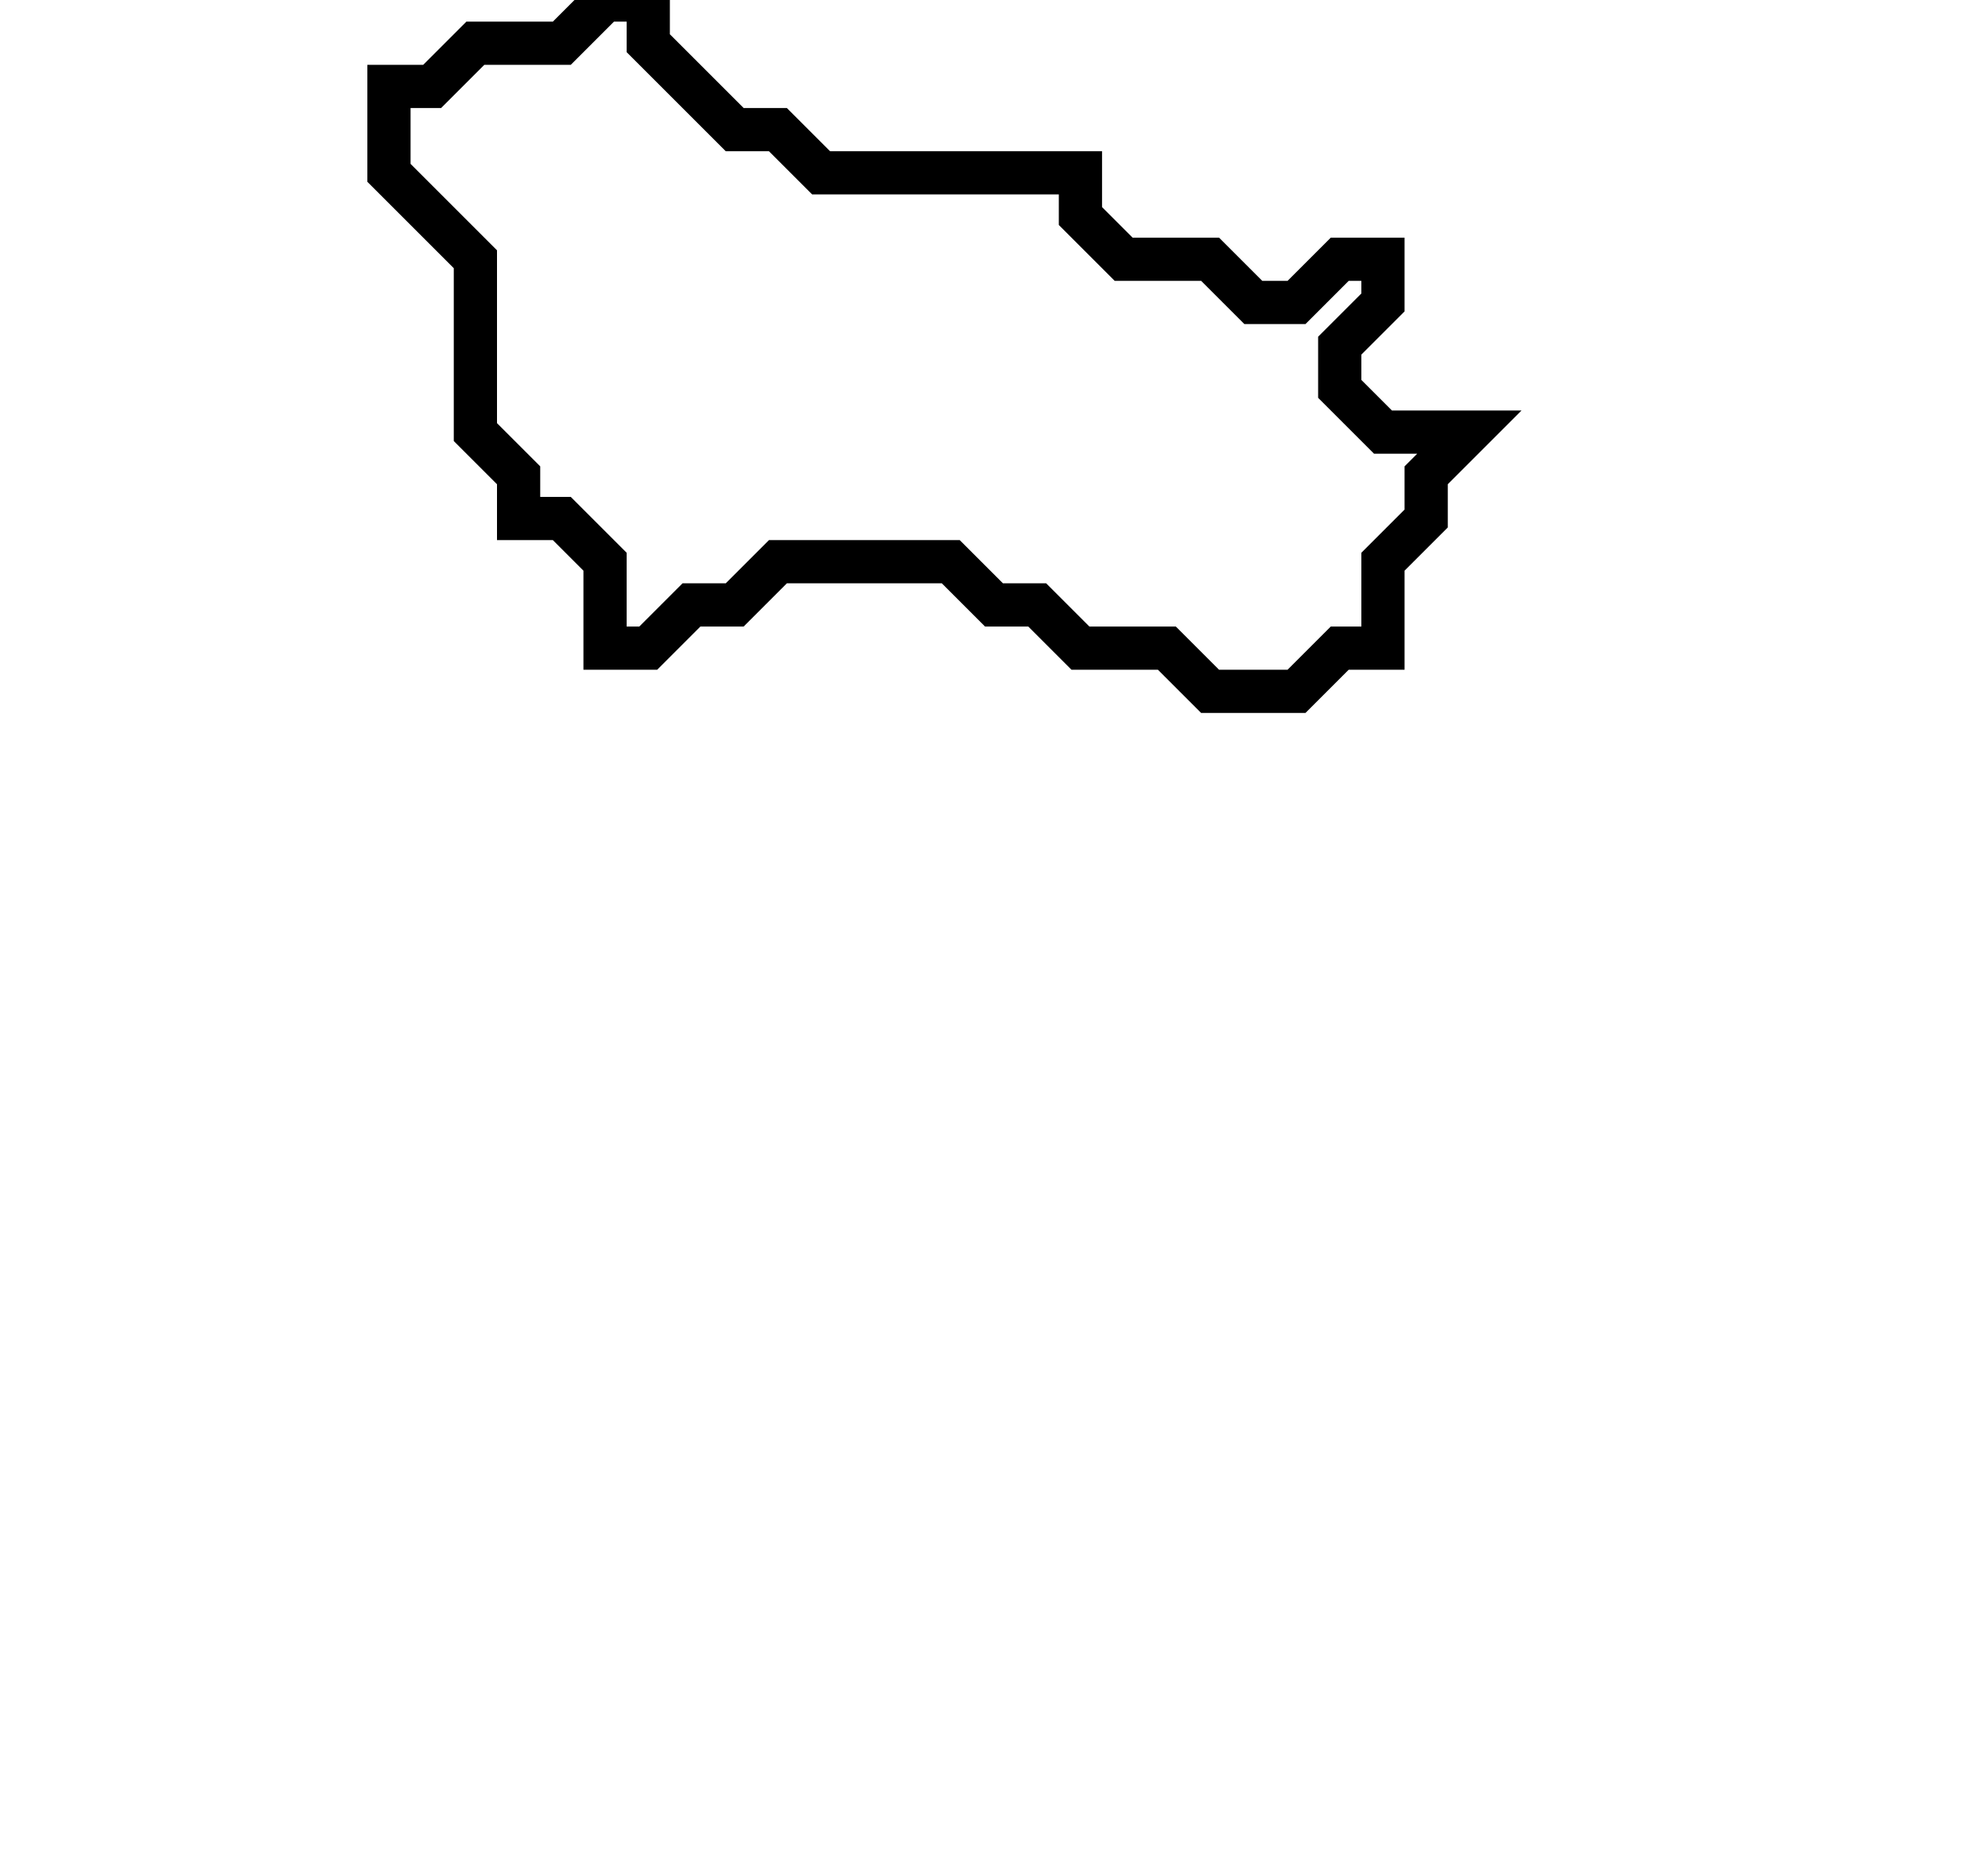 <svg xmlns="http://www.w3.org/2000/svg" width="46" height="43">
  <path d="M 14,0 L 13,1 L 11,1 L 10,2 L 9,2 L 9,4 L 11,6 L 11,10 L 12,11 L 12,12 L 13,12 L 14,13 L 14,15 L 15,15 L 16,14 L 17,14 L 18,13 L 22,13 L 23,14 L 24,14 L 25,15 L 27,15 L 28,16 L 30,16 L 31,15 L 32,15 L 32,13 L 33,12 L 33,11 L 34,10 L 32,10 L 31,9 L 31,8 L 32,7 L 32,6 L 31,6 L 30,7 L 29,7 L 28,6 L 26,6 L 25,5 L 25,4 L 19,4 L 18,3 L 17,3 L 15,1 L 15,0 Z" fill="none" stroke="black" stroke-width="1"/>
</svg>